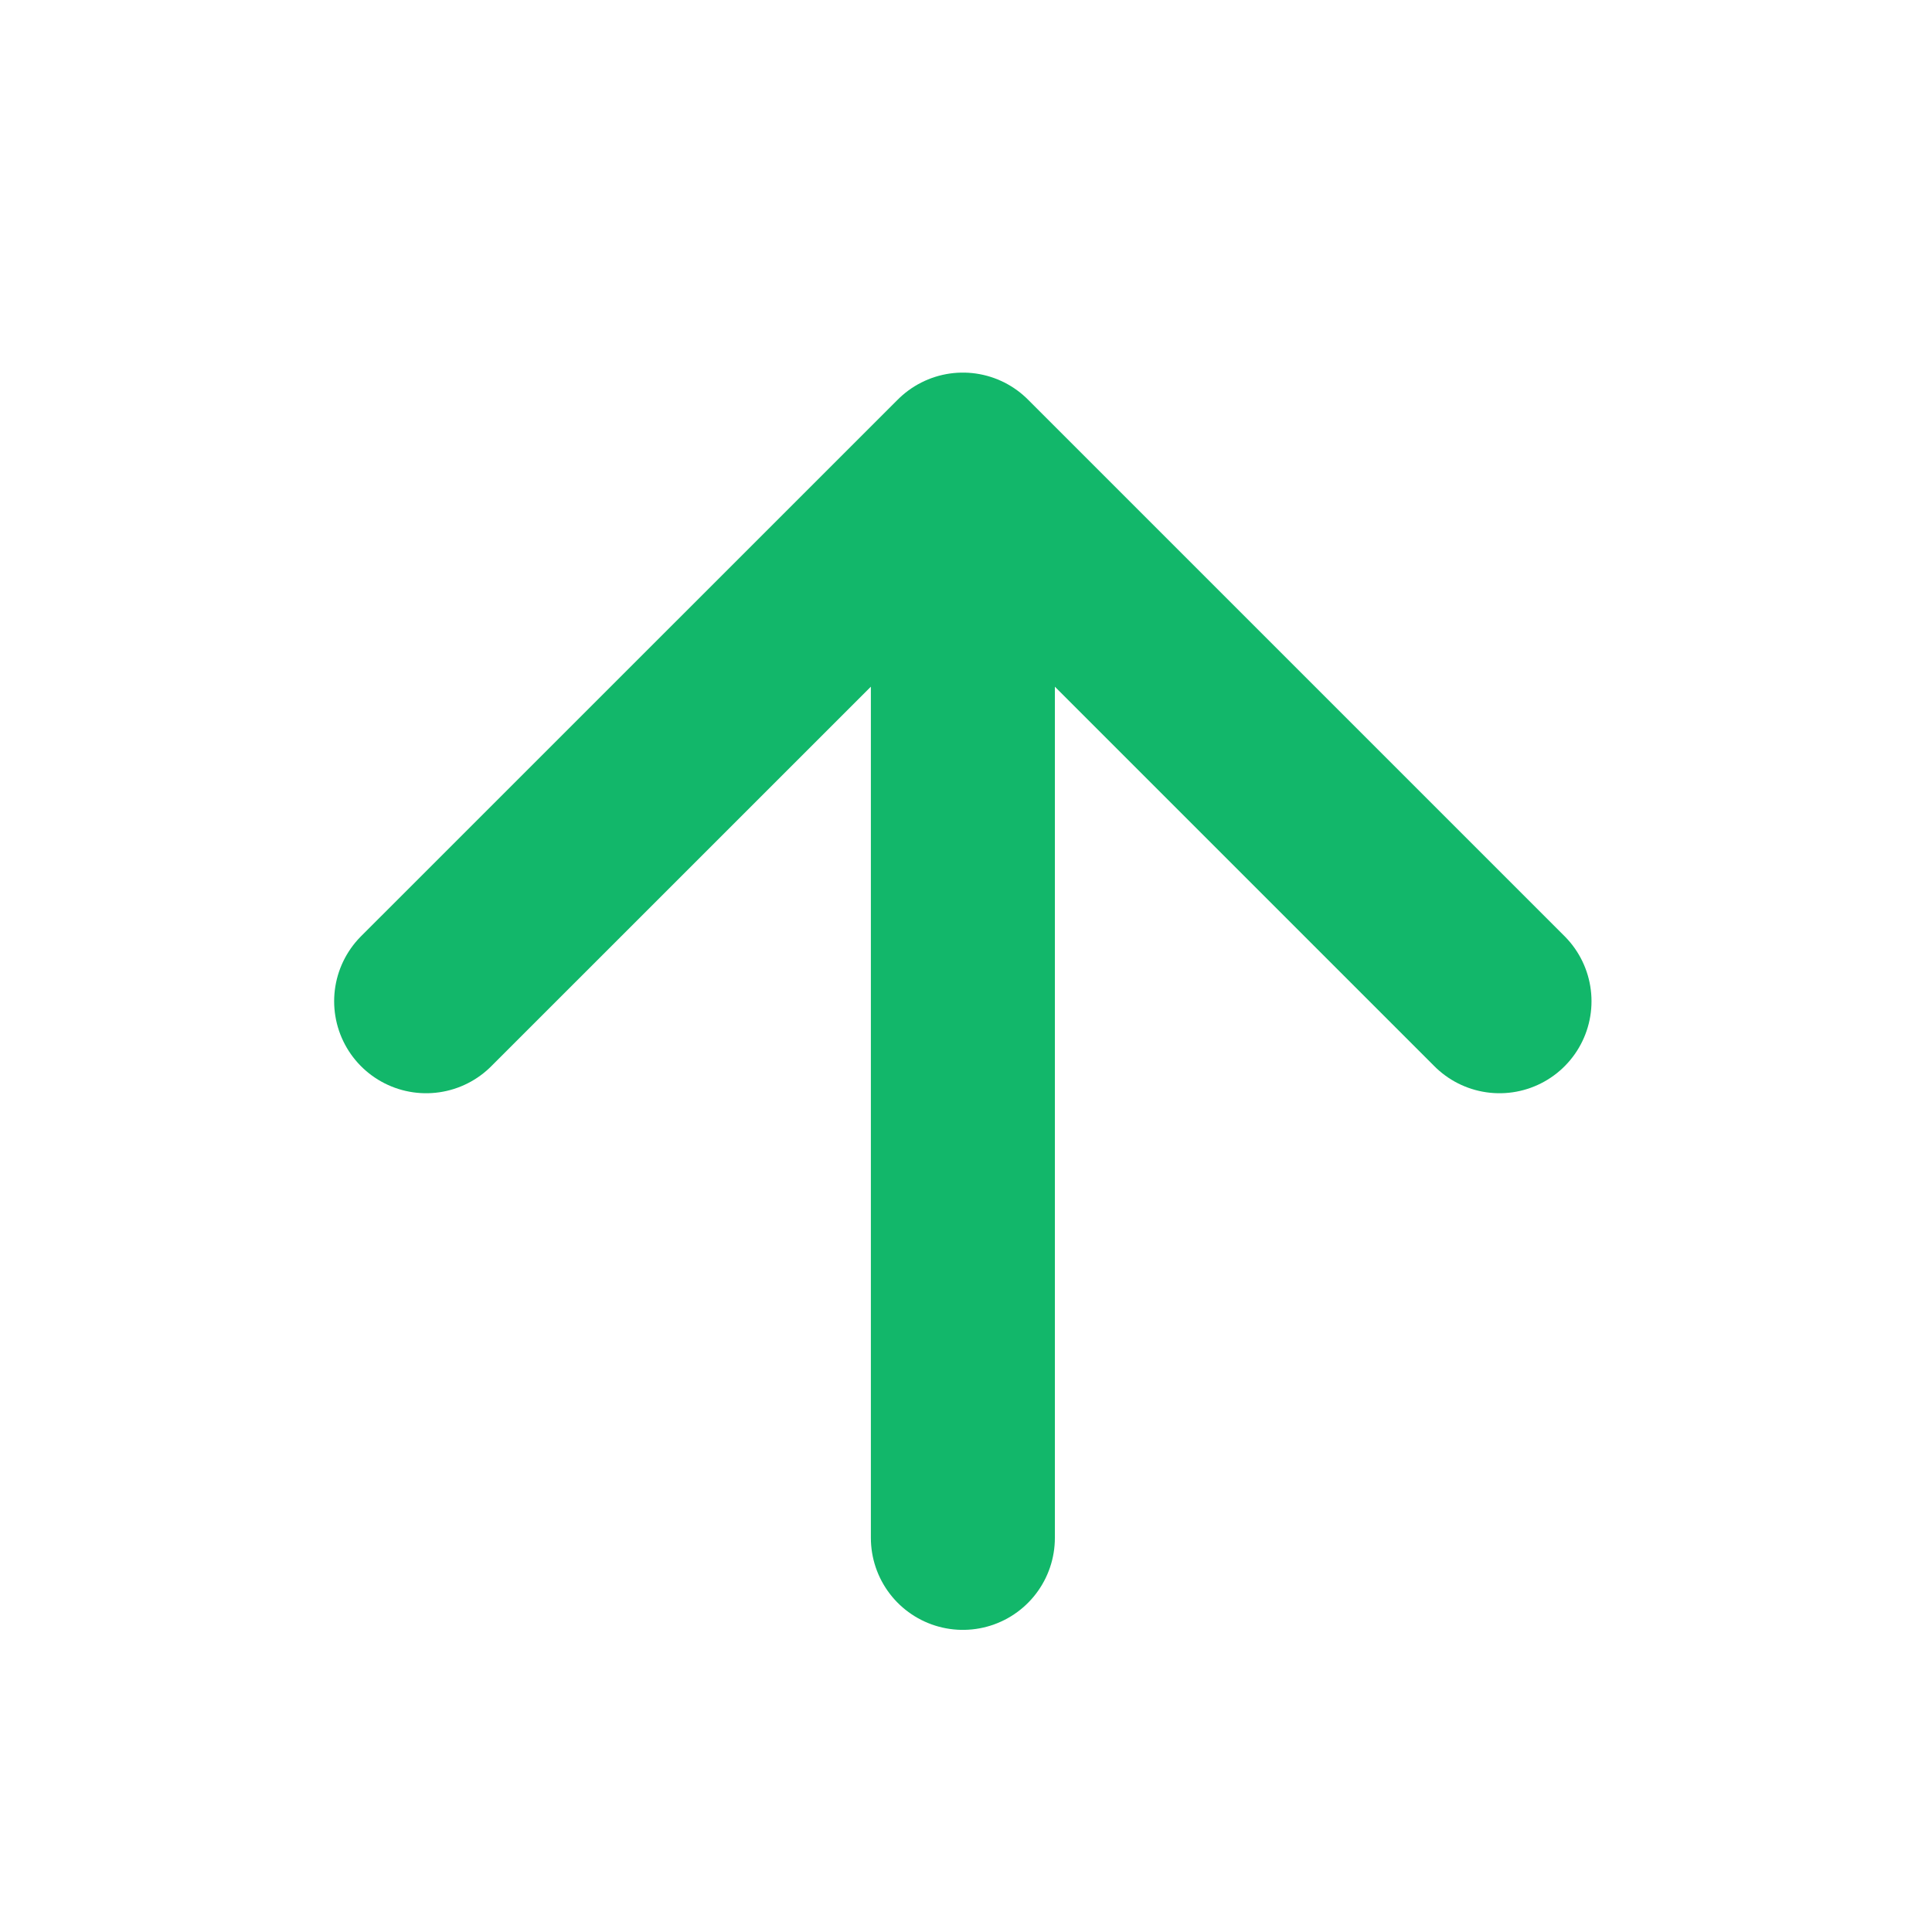 <svg width="21" height="21" viewBox="0 0 21 21" fill="none" xmlns="http://www.w3.org/2000/svg">
<path d="M10.466 16.716V5.05M10.466 5.05L4.632 10.883M10.466 5.05L16.299 10.883" stroke="#12B76A" stroke-width="2" stroke-linecap="round" stroke-linejoin="round"/>
</svg>
